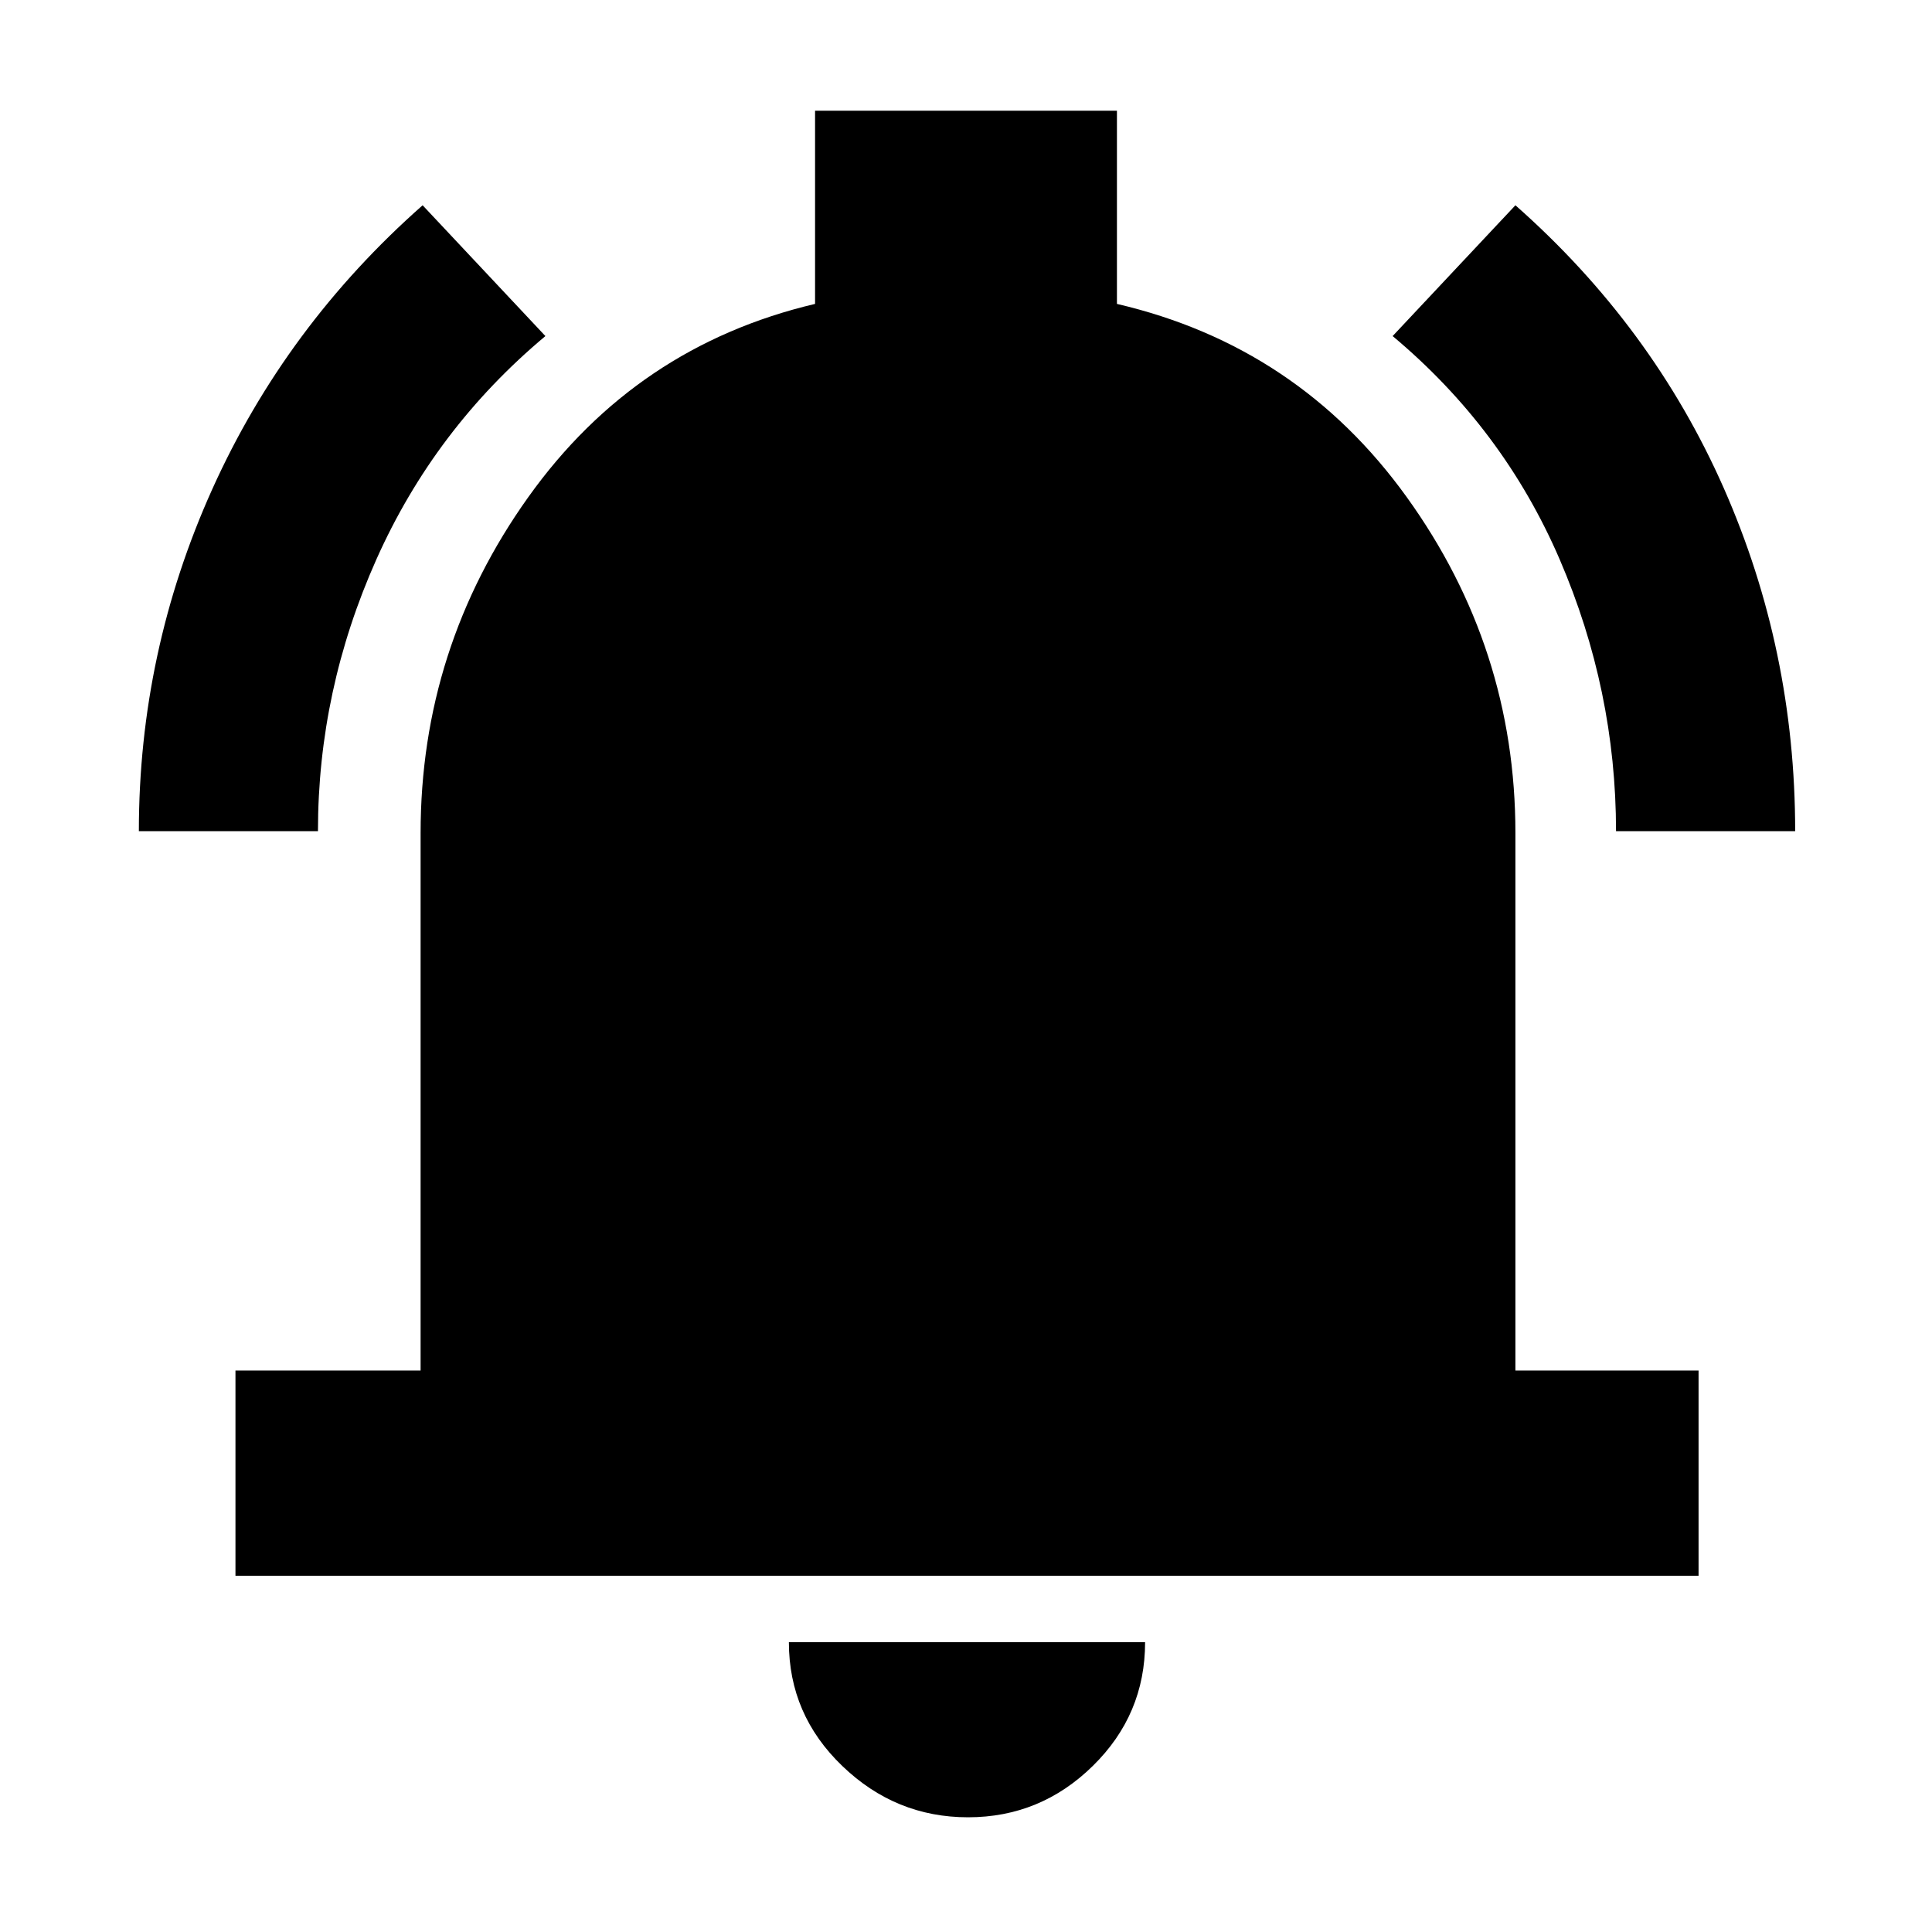 <svg xmlns="http://www.w3.org/2000/svg" height="40" width="40"><path d="M2.875 17.208q0-3.708 1.521-7.083T8.75 4.25l2.542 2.708Q9 8.875 7.792 11.583q-1.209 2.709-1.209 5.625Zm30.583 0q0-2.916-1.166-5.625-1.167-2.708-3.459-4.625l2.542-2.708q2.833 2.5 4.313 5.854 1.479 3.354 1.479 7.104ZM4.875 32.625v-4.25h3.833V17.25q0-3.833 2.23-6.958 2.229-3.125 5.937-4v-4h6.25v4q3.75.875 6 4t2.25 6.958v11.125h3.792v4.25Zm15.167 5q-1.5 0-2.604-1.063Q16.333 35.5 16.333 34h7.375q0 1.5-1.083 2.562-1.083 1.063-2.583 1.063Z"/></svg>